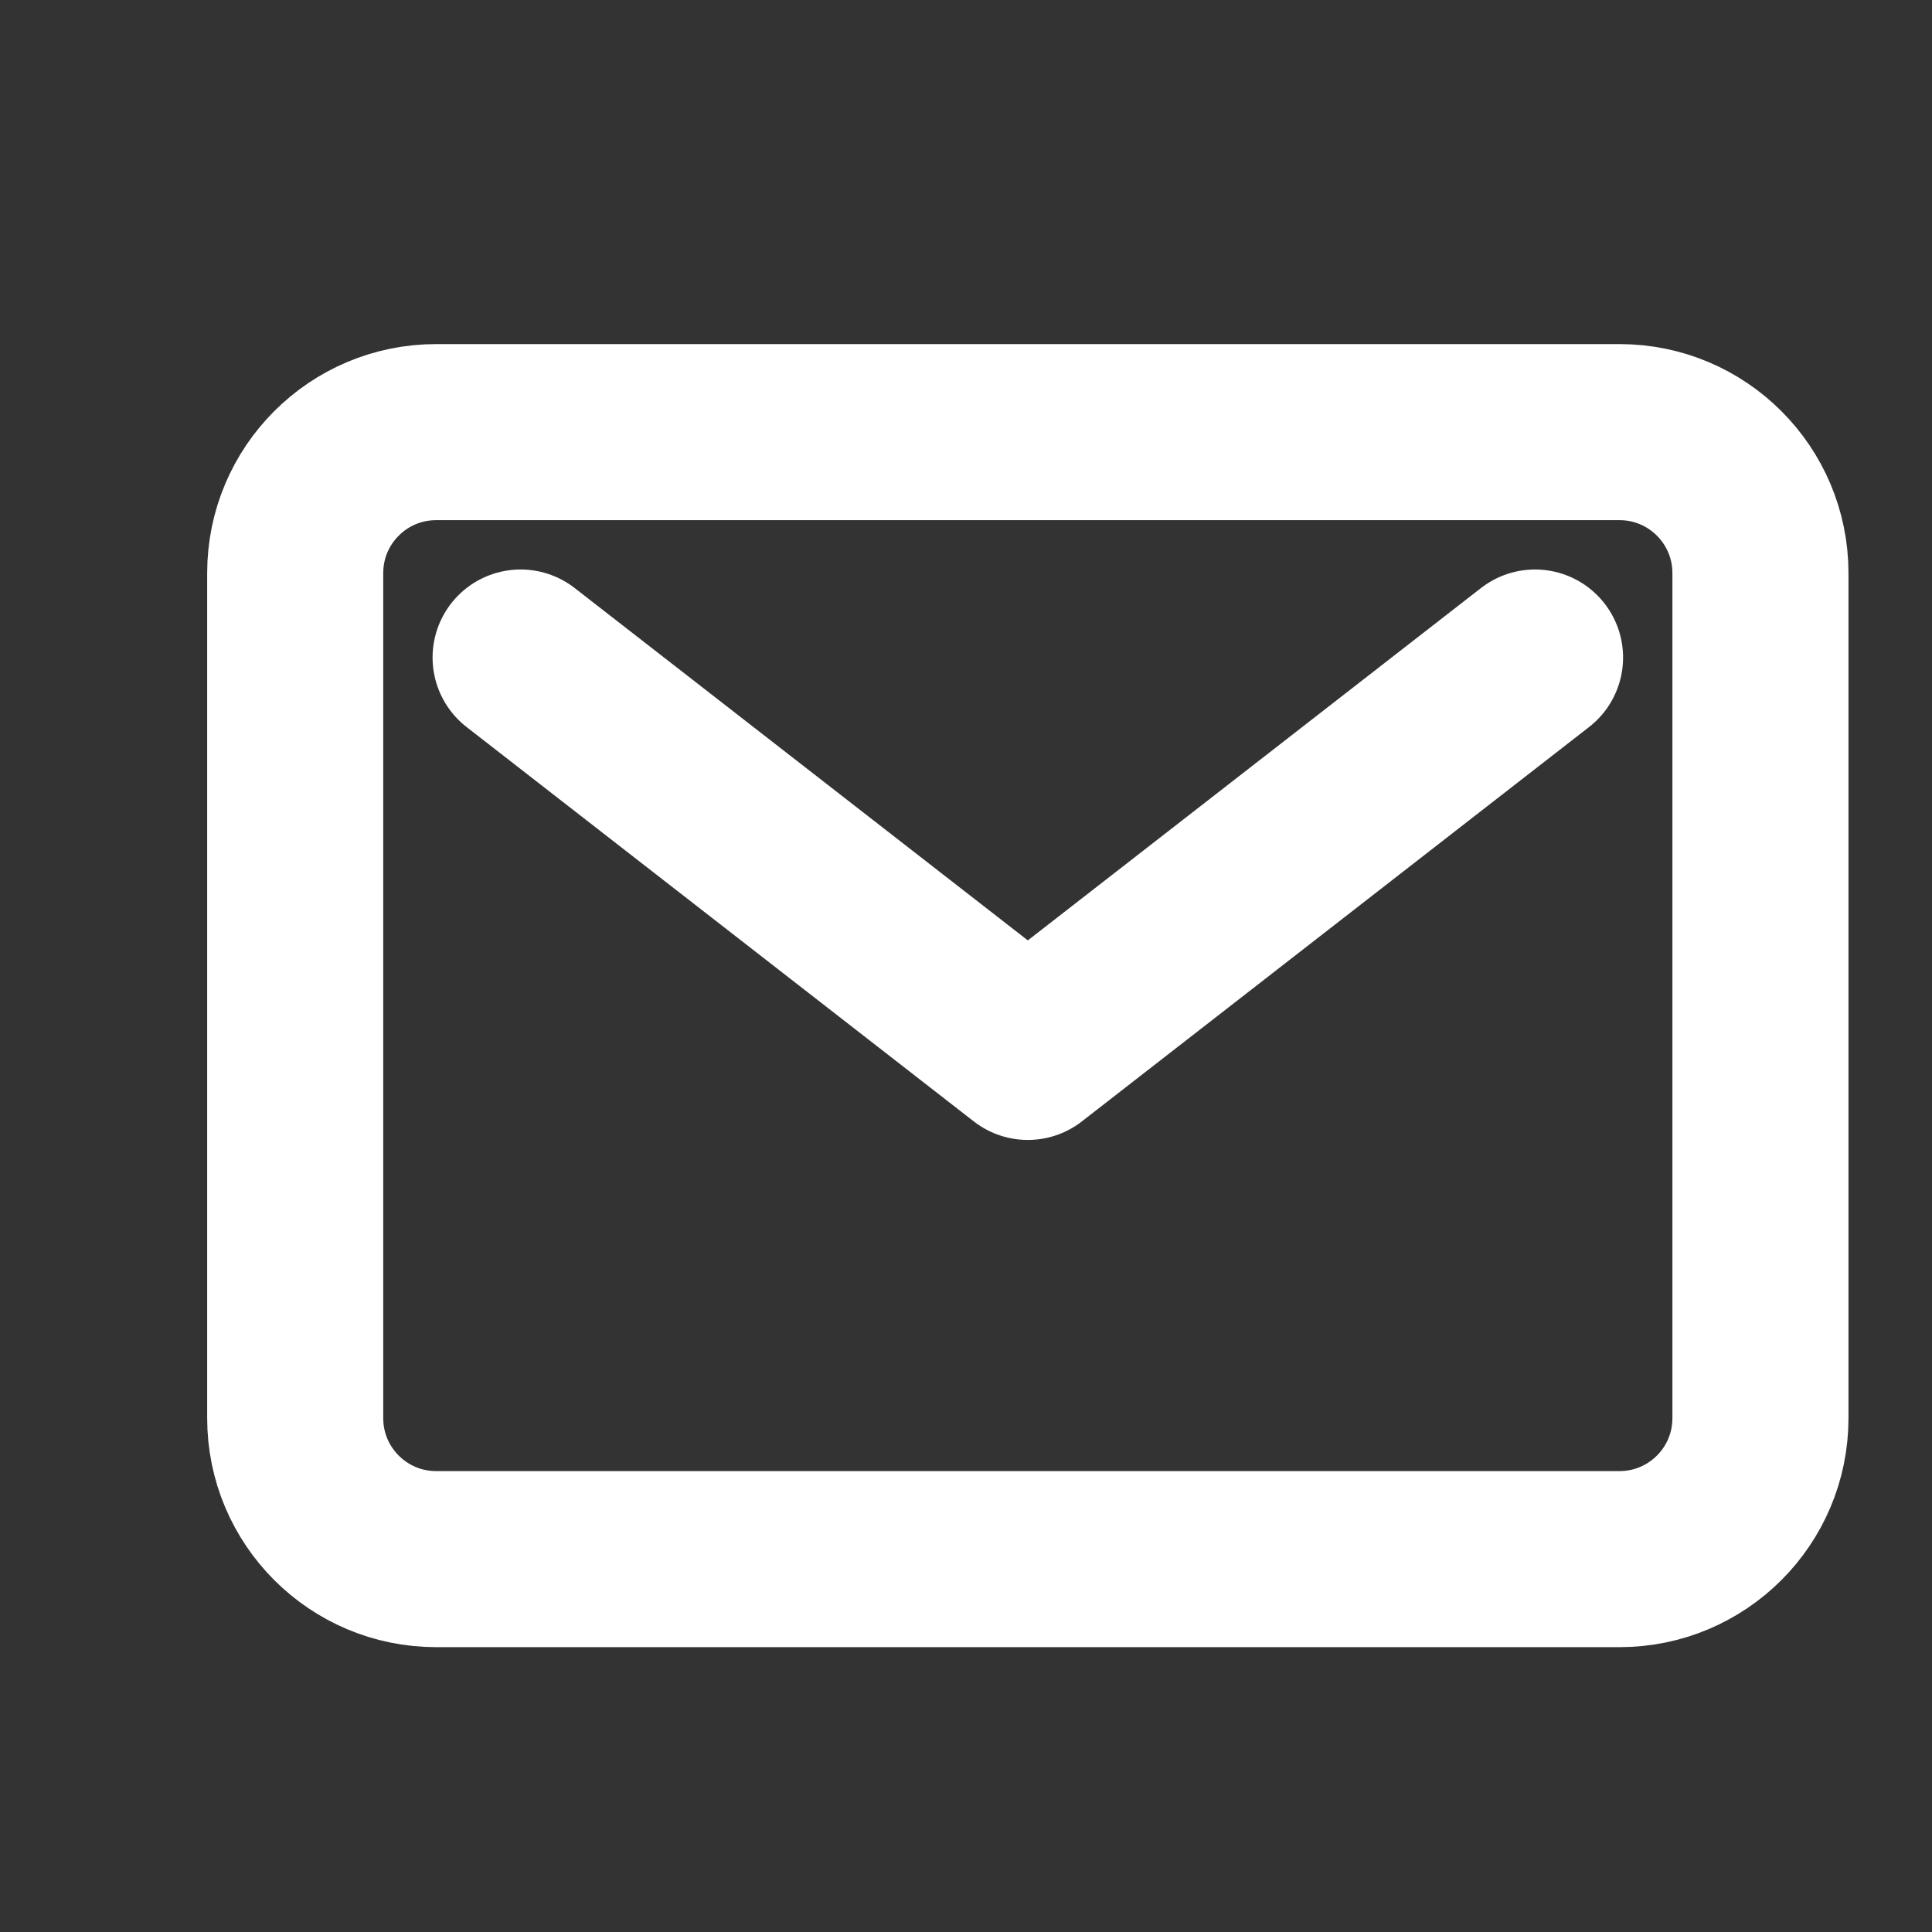 <svg width="15" height="15" viewBox="0 0 15 15" fill="none" xmlns="http://www.w3.org/2000/svg">
<rect x="0" y="0" width="15" height="15" fill="#333333" stroke="none"/>
<g clip-path="url(#clip0_97_70)">
<path d="M12.574 3.355H3.386C2.782 3.355 2.292 3.845 2.292 4.449V11.011C2.292 11.615 2.782 12.105 3.386 12.105H12.574C13.178 12.105 13.668 11.615 13.668 11.011V4.449C13.668 3.845 13.178 3.355 12.574 3.355Z" stroke="white" stroke-width="1.367" stroke-linecap="round" stroke-linejoin="round"/>
<path d="M4.042 5.105L7.98 8.167L11.918 5.105" stroke="white" stroke-width="1.367" stroke-linecap="round" stroke-linejoin="round"/>
</g>
<defs>
<clipPath id="clip0_97_70">
<rect width="14" height="14" fill="white" transform="translate(0.98 0.73)"/>
</clipPath>
</defs>
</svg>
